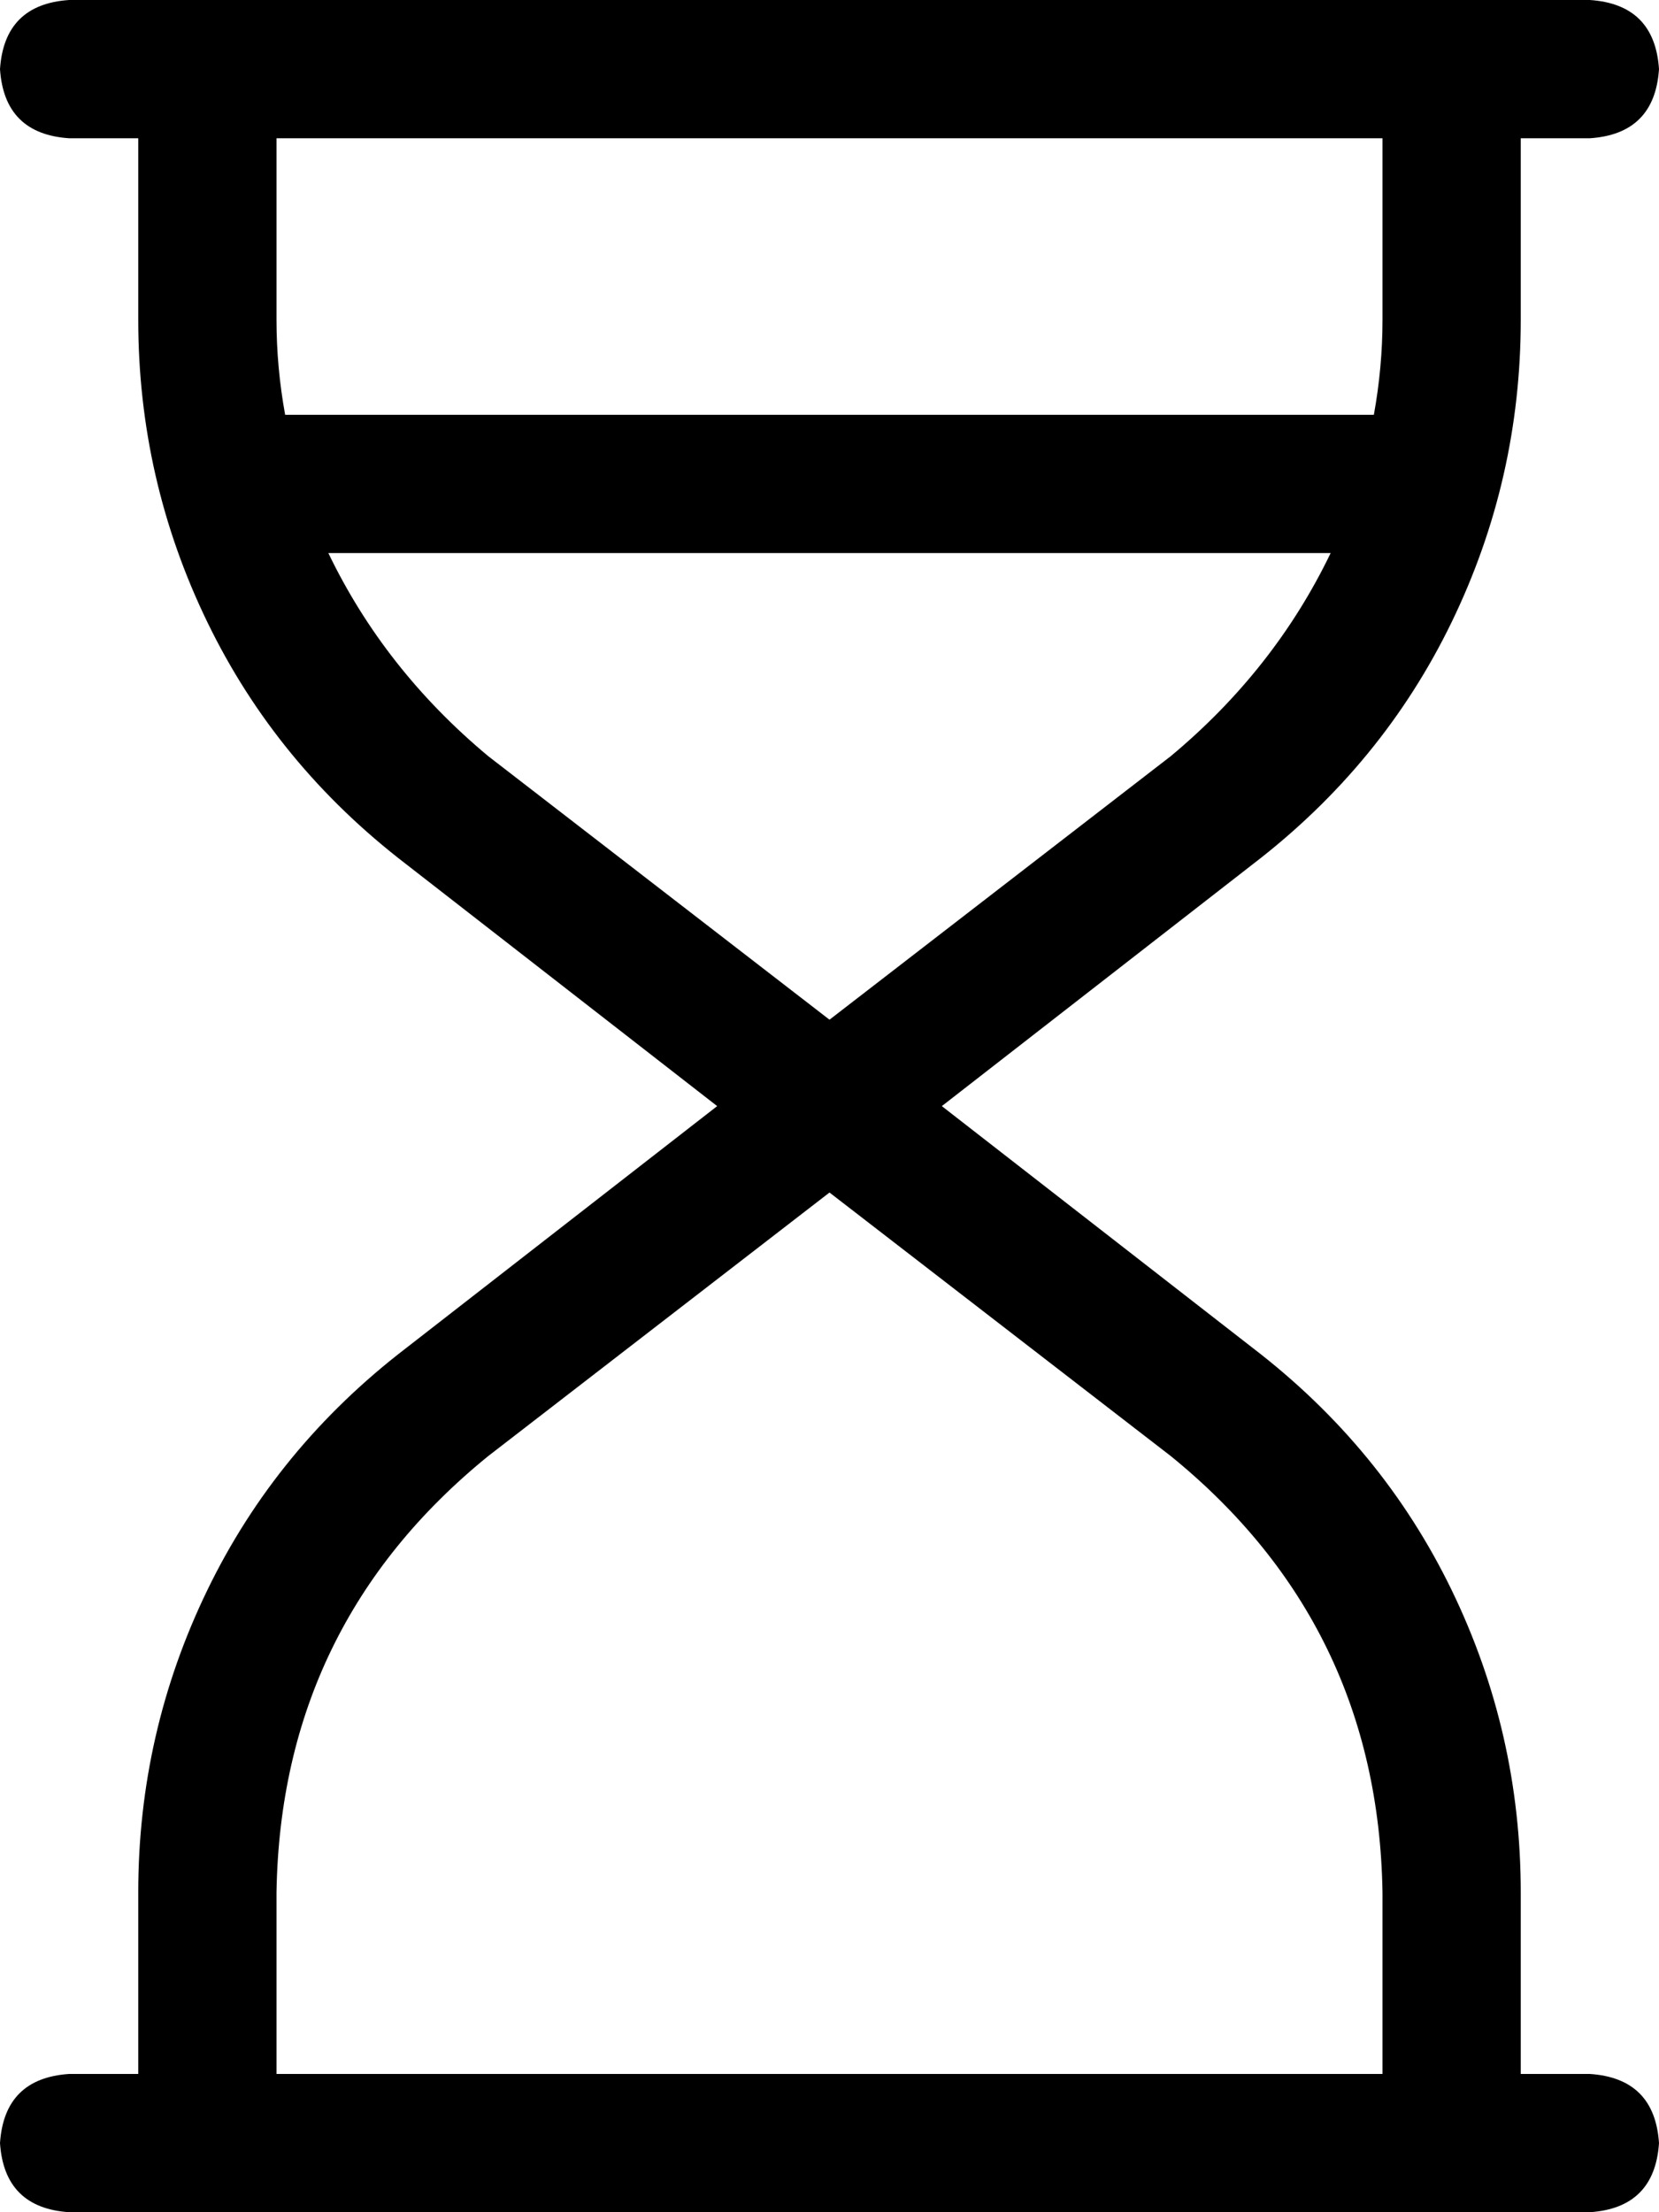 <svg xmlns="http://www.w3.org/2000/svg" viewBox="0 0 384 512">
  <path d="M 0 496 Q 1 511 16 512 L 48 512 L 368 512 Q 383 511 384 496 Q 383 481 368 480 L 352 480 L 352 480 L 352 438 L 352 438 Q 352 401 336 368 Q 320 335 290 312 L 218 256 L 218 256 L 290 200 L 290 200 Q 320 177 336 144 Q 352 111 352 74 L 352 32 L 352 32 L 368 32 L 368 32 Q 383 31 384 16 Q 383 1 368 0 L 336 0 L 16 0 Q 1 1 0 16 Q 1 31 16 32 L 32 32 L 32 32 L 32 74 L 32 74 Q 32 111 48 144 Q 64 177 94 200 L 166 256 L 166 256 L 94 312 L 94 312 Q 64 335 48 368 Q 32 401 32 438 L 32 480 L 32 480 L 16 480 L 16 480 Q 1 481 0 496 L 0 496 Z M 64 480 L 64 438 L 64 480 L 64 438 Q 65 376 113 337 L 192 276 L 192 276 L 271 337 L 271 337 Q 319 376 320 438 L 320 480 L 320 480 L 64 480 L 64 480 Z M 113 175 Q 89 155 76 128 L 308 128 L 308 128 Q 295 155 271 175 L 192 236 L 192 236 L 113 175 L 113 175 Z M 66 96 Q 64 85 64 74 L 64 32 L 64 32 L 320 32 L 320 32 L 320 74 L 320 74 Q 320 85 318 96 L 66 96 L 66 96 Z" />
</svg>